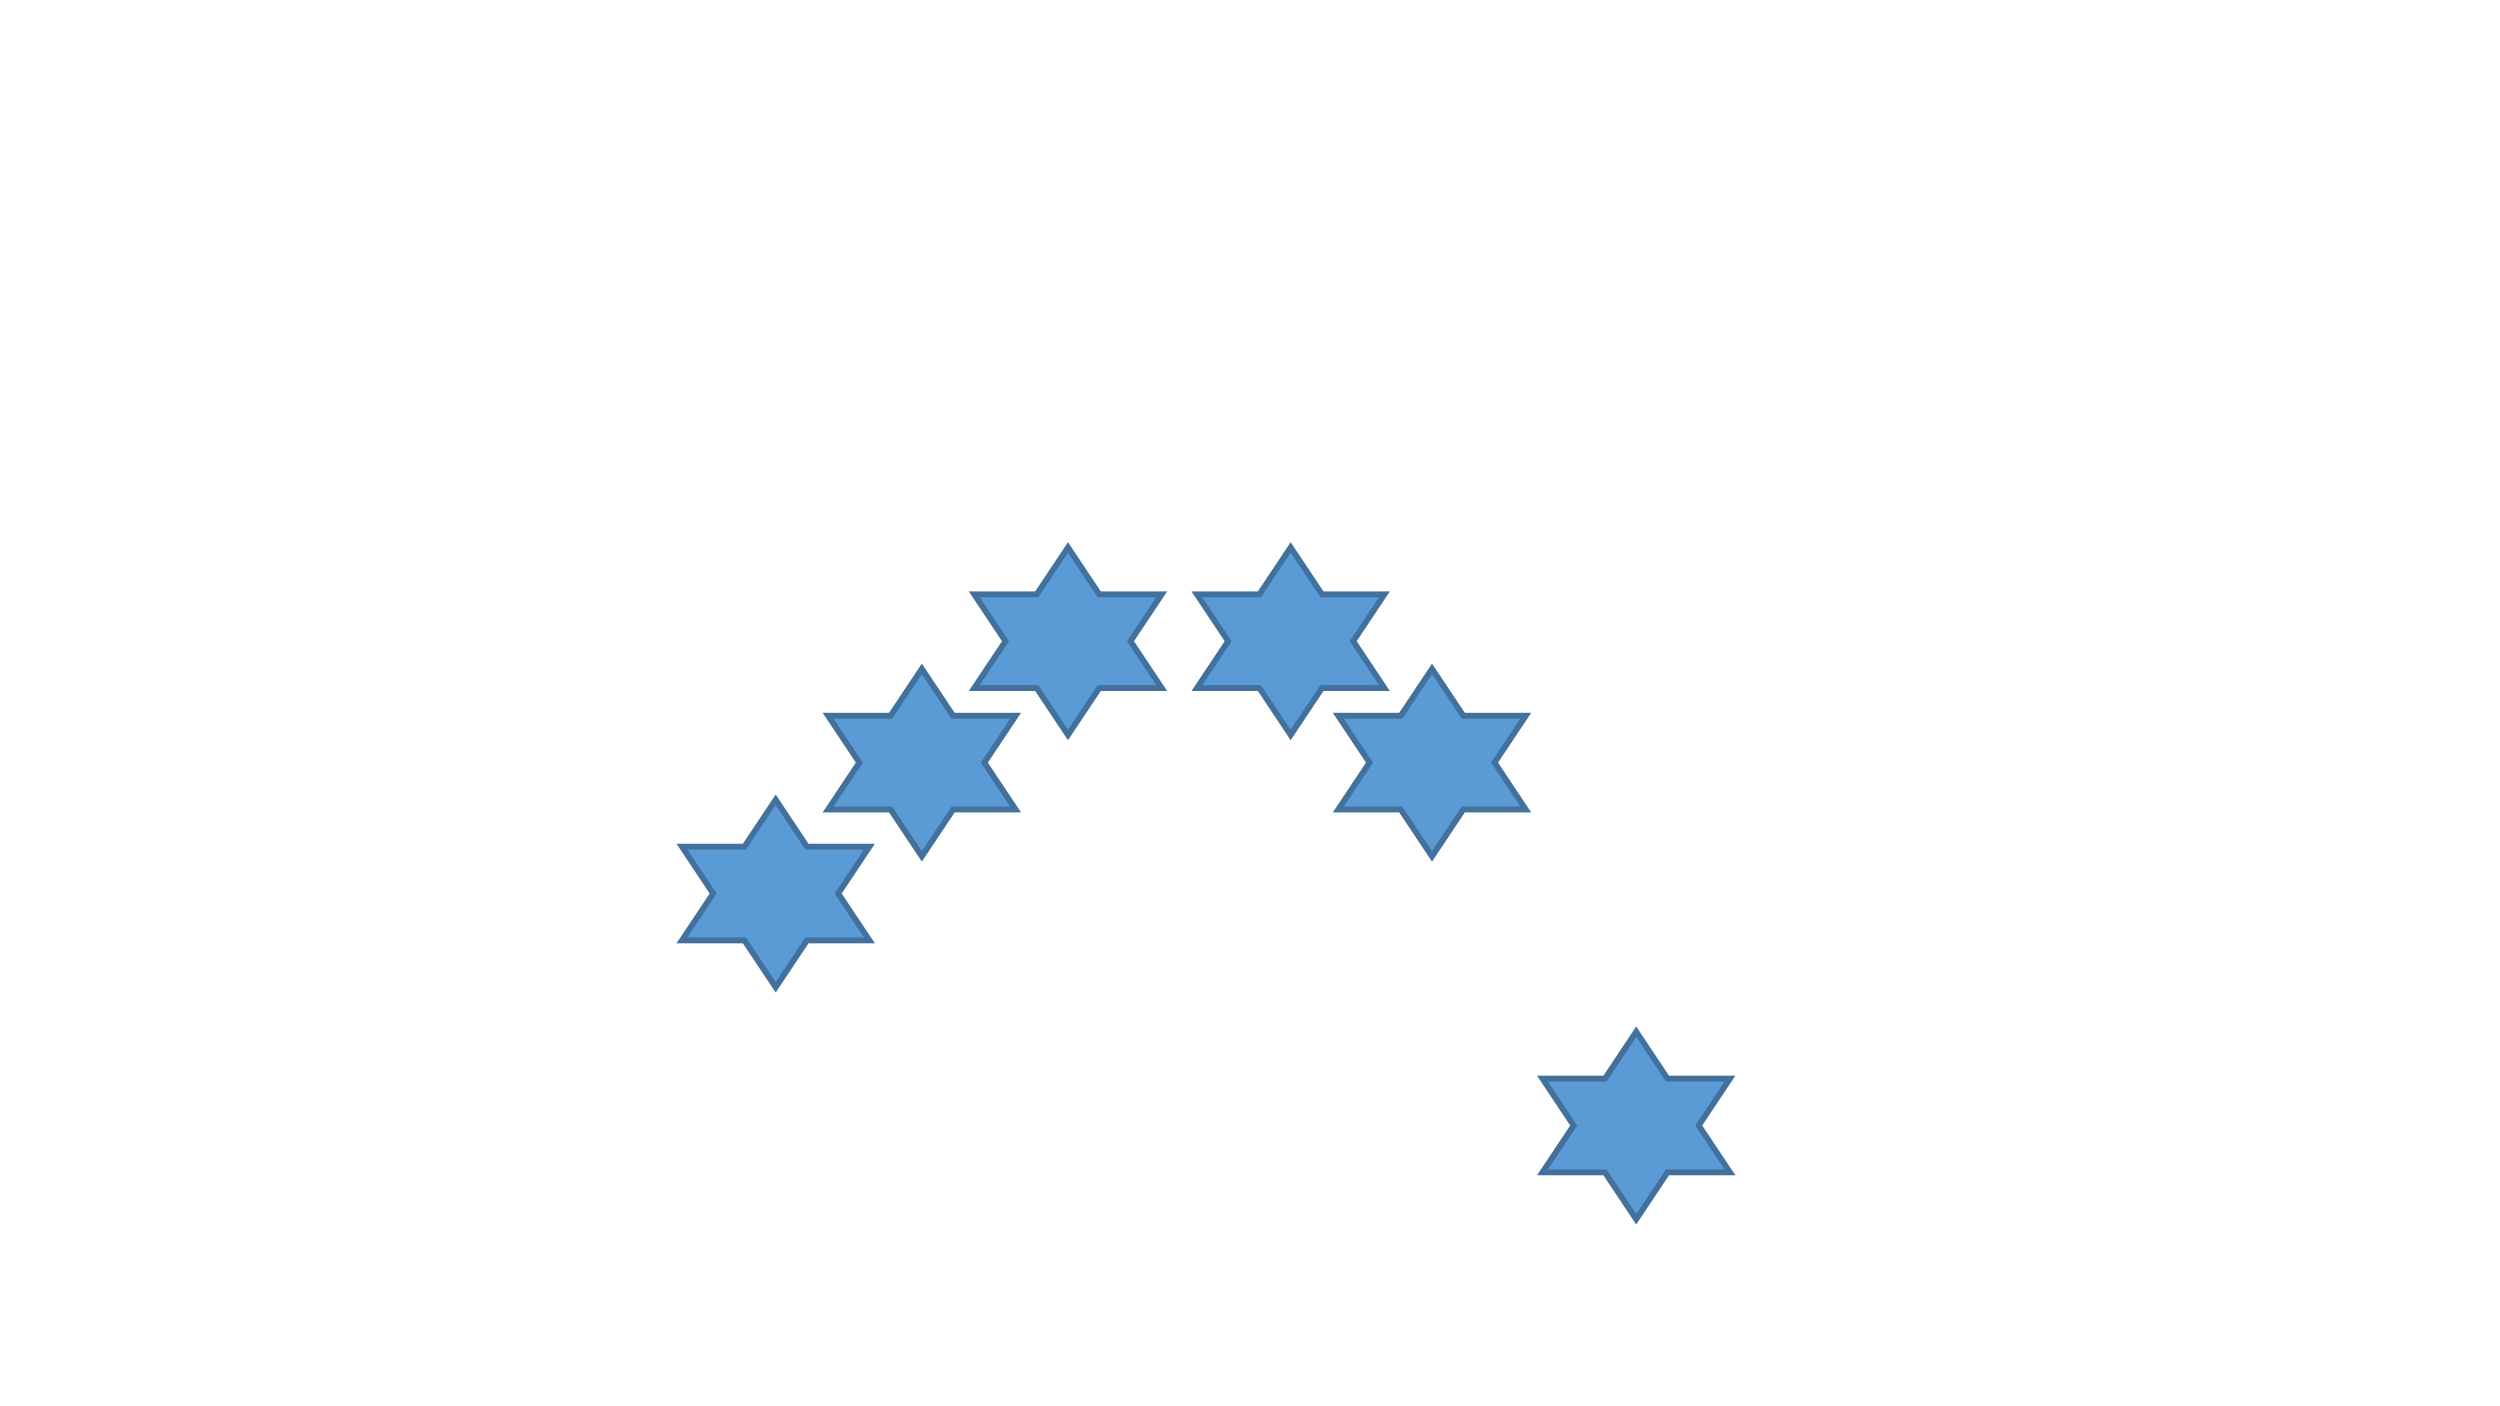 <?xml version="1.0" encoding="utf-8" ?>
<svg xmlns="http://www.w3.org/2000/svg" xmlns:ev="http://www.w3.org/2001/xml-events" xmlns:xlink="http://www.w3.org/1999/xlink" baseProfile="full" height="100%" version="1.1" viewBox="0,0,1280.0,720.0" width="100%">
  <defs>
    <style type="text/css"><![CDATA[.non-scaling-stroke { vector-effect: non-scaling-stroke; }]]></style>
  </defs>
  <svg id="static_1">
    <defs/>
    <path class="non-scaling-stroke" d="M 2.2380005218714396e-05 24.0 L 32 24 L 48.0 0.0 L 64 24 L 96 24.0 L 80.001 48.0 L 96 72.0 L 64 72 L 48.0 96.0 L 32 72 L 2.2380005218714396e-05 72.0 L 15.999 48.0 Z" fill="#5b9bd5" stroke="#41719c" stroke-width="3" transform="matrix(1.0,0.0,0.0,1.0,498.804,280.29)"/>
  </svg>
  <svg id="static_2">
    <defs/>
    <path class="non-scaling-stroke" d="M 2.2380005218714396e-05 24.0 L 32 24 L 48.0 0.0 L 64 24 L 96 24.0 L 80.001 48.0 L 96 72.0 L 64 72 L 48.0 96.0 L 32 72 L 2.2380005218714396e-05 72.0 L 15.999 48.0 Z" fill="#5b9bd5" stroke="#41719c" stroke-width="3" transform="matrix(1.0,0.0,0.0,1.0,423.979,342.456)"/>
  </svg>
  <svg id="static_3">
    <defs/>
    <path class="non-scaling-stroke" d="M 2.2380005218714396e-05 24.0 L 32 24 L 48.0 0.0 L 64 24 L 96 24.0 L 80.001 48.0 L 96 72.0 L 64 72 L 48.0 96.0 L 32 72 L 2.2380005218714396e-05 72.0 L 15.999 48.0 Z" fill="#5b9bd5" stroke="#41719c" stroke-width="3" transform="matrix(1.0,0.0,0.0,1.0,612.825,280.29)"/>
  </svg>
  <svg id="static_4">
    <defs/>
    <path class="non-scaling-stroke" d="M 2.2380005218714396e-05 24.0 L 32 24 L 48.0 0.0 L 64 24 L 96 24.0 L 80.001 48.0 L 96 72.0 L 64 72 L 48.0 96.0 L 32 72 L 2.2380005218714396e-05 72.0 L 15.999 48.0 Z" fill="#5b9bd5" stroke="#41719c" stroke-width="3" transform="matrix(1.0,0.0,0.0,1.0,685.196,342.456)"/>
  </svg>
  <svg id="static_5">
    <defs/>
    <path class="non-scaling-stroke" d="M 2.2380005218714396e-05 24.0 L 32 24 L 48.0 0.0 L 64 24 L 96 24.0 L 80.001 48.0 L 96 72.0 L 64 72 L 48.0 96.0 L 32 72 L 2.2380005218714396e-05 72.0 L 15.999 48.0 Z" fill="#5b9bd5" stroke="#41719c" stroke-width="3" transform="matrix(1.0,0.0,0.0,1.0,349.154,409.49)"/>
  </svg>
  <svg id="static_6">
    <defs/>
  </svg>
  <svg id="dynamic">
    <defs/>
    <path class="non-scaling-stroke" d="M 2.2380005218714396e-05 24.0 L 32 24 L 48.0 0.0 L 64 24 L 96 24.0 L 80.001 48.0 L 96 72.0 L 64 72 L 48.0 96.0 L 32 72 L 2.2380005218714396e-05 72.0 L 15.999 48.0 Z" fill="#5b9bd5" stroke="#41719c" stroke-width="3" transform="matrix(1.0,0.0,0.0,1.0,789.739,528.249)">
      <animateMotion dur="5s" fill="freeze" id="entrance_motion" path="M -0.0 0.0 L -189.239 0.0"/>
    </path>
    <animate attributeName="opacity" dur="1s" repeatCount="5" values="1;0;1"/>
  </svg>
</svg>
